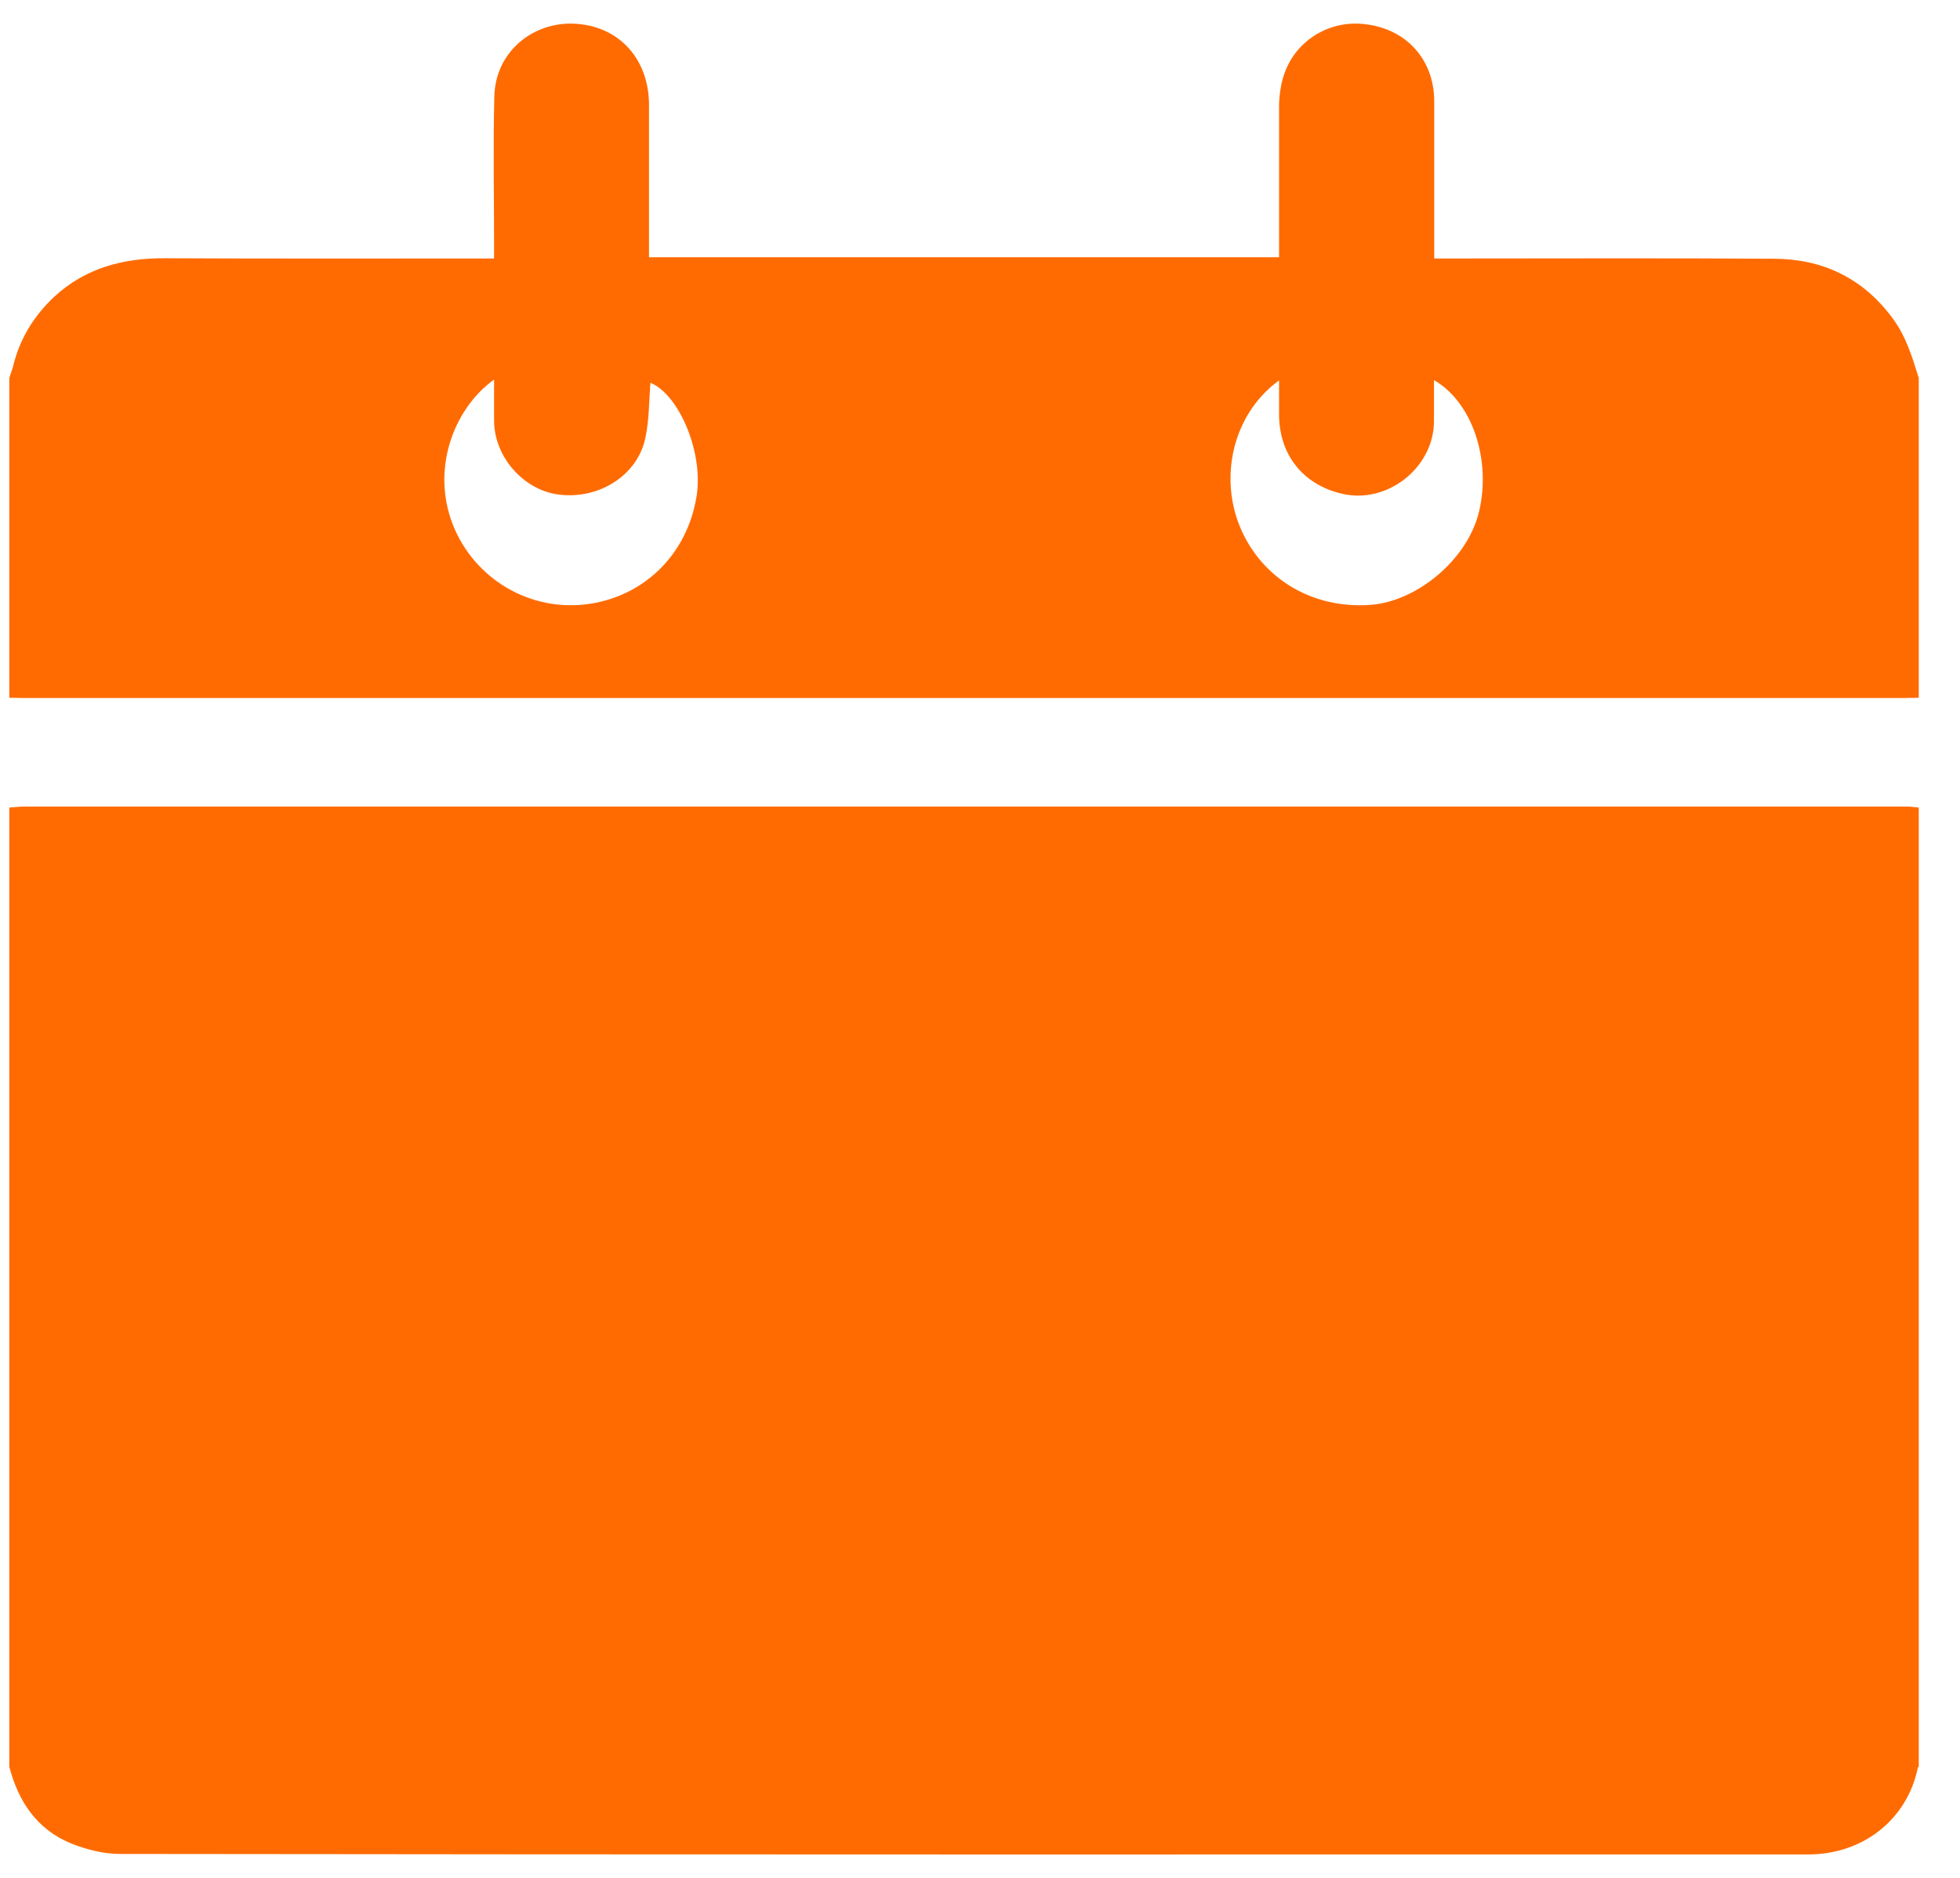 <svg width="24" height="23" viewBox="0 0 24 23" fill="none" xmlns="http://www.w3.org/2000/svg">
<path d="M23.495 9.891C23.495 13.807 23.495 17.724 23.495 21.64C23.492 21.643 23.484 21.646 23.484 21.649C23.352 22.292 22.806 22.713 22.142 22.713C15.25 22.713 8.359 22.716 1.467 22.707C1.265 22.707 1.052 22.651 0.865 22.576C0.45 22.403 0.225 22.064 0.114 21.64C0.114 17.724 0.114 13.807 0.114 9.891C0.172 9.888 0.231 9.879 0.286 9.879C7.964 9.879 15.642 9.879 23.32 9.879C23.378 9.876 23.437 9.885 23.495 9.891Z" fill="#FF6B00"/>
<path d="M23.495 4.63C23.495 5.936 23.495 7.24 23.495 8.546C23.437 8.546 23.378 8.549 23.32 8.549C15.642 8.549 7.967 8.549 0.289 8.549C0.231 8.549 0.172 8.546 0.114 8.546C0.114 7.24 0.114 5.936 0.114 4.63C0.128 4.58 0.149 4.534 0.161 4.484C0.242 4.148 0.418 3.864 0.666 3.633C1.046 3.283 1.508 3.16 2.019 3.163C3.3 3.169 4.58 3.166 5.863 3.166C5.921 3.166 5.977 3.166 6.05 3.166C6.05 3.098 6.05 3.046 6.05 2.993C6.05 2.388 6.038 1.786 6.053 1.181C6.067 0.629 6.529 0.269 7.026 0.29C7.584 0.313 7.947 0.728 7.947 1.286C7.947 1.856 7.947 2.426 7.947 2.996C7.947 3.049 7.947 3.098 7.947 3.151C10.527 3.151 13.091 3.151 15.662 3.151C15.662 2.526 15.662 1.915 15.662 1.301C15.662 1.219 15.671 1.137 15.686 1.056C15.779 0.547 16.218 0.269 16.642 0.29C17.197 0.319 17.562 0.716 17.562 1.24C17.562 1.824 17.562 2.409 17.562 2.993C17.562 3.046 17.562 3.098 17.562 3.166C17.635 3.166 17.694 3.166 17.749 3.166C19.073 3.166 20.397 3.16 21.724 3.169C22.315 3.172 22.803 3.402 23.165 3.885C23.335 4.107 23.413 4.367 23.495 4.63ZM6.05 4.65C5.597 4.969 5.287 5.67 5.521 6.36C5.752 7.038 6.427 7.483 7.157 7.404C7.85 7.328 8.414 6.819 8.531 6.068C8.613 5.539 8.315 4.832 7.964 4.688C7.947 4.911 7.95 5.141 7.903 5.361C7.809 5.817 7.345 6.115 6.854 6.059C6.415 6.01 6.05 5.597 6.05 5.15C6.05 4.992 6.05 4.835 6.05 4.65ZM17.559 4.656C17.559 4.835 17.559 4.995 17.559 5.156C17.559 5.726 16.989 6.179 16.431 6.047C15.955 5.936 15.662 5.568 15.662 5.074C15.662 4.94 15.662 4.808 15.662 4.659C15.139 5.039 14.947 5.732 15.142 6.34C15.353 6.989 15.972 7.462 16.773 7.409C17.349 7.371 17.968 6.854 18.109 6.273C18.264 5.638 18.03 4.925 17.559 4.656Z" fill="#FF6B00"/>
</svg>

